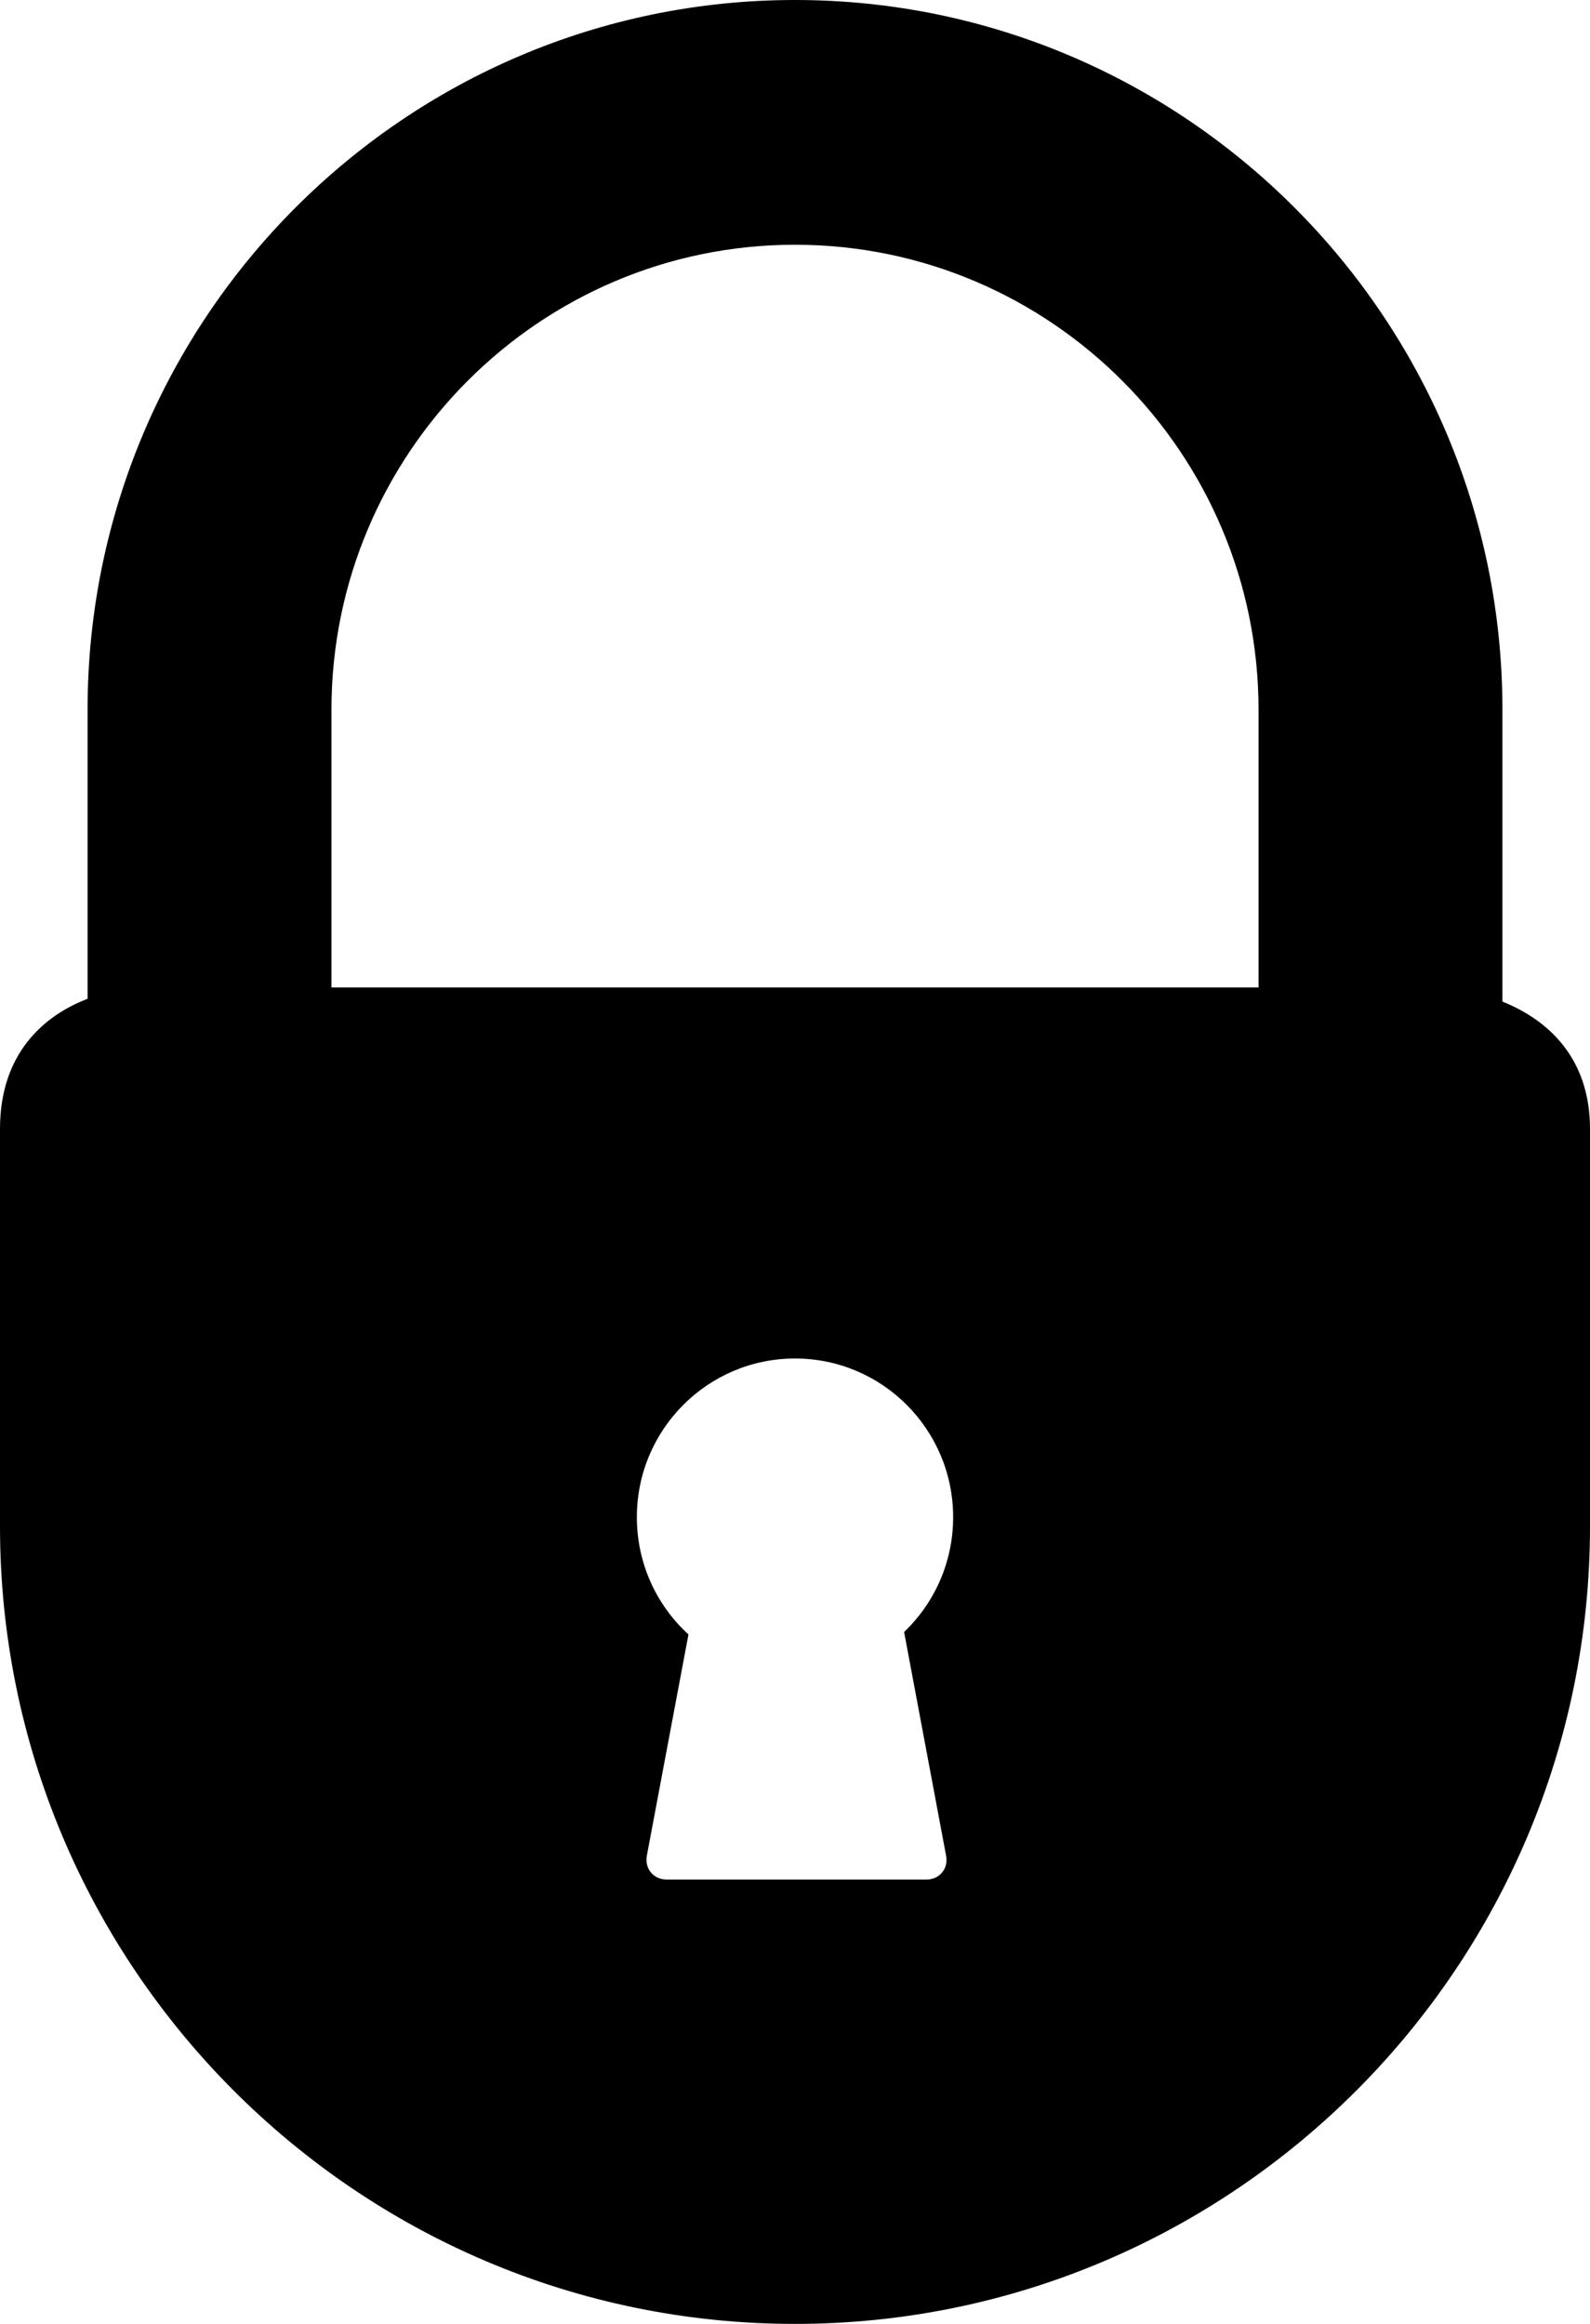 <svg width="13" height="19" viewBox="0 0 13 19" fill="none" xmlns="http://www.w3.org/2000/svg">
<path d="M12.284 8.189V5.803C12.284 2.603 9.69 0 6.5 0C3.31 0 0.716 2.603 0.716 5.803V8.166C0.356 8.304 0 8.615 0 9.23V12.479C0 16.075 2.916 19 6.5 19C10.084 19 13 16.075 13 12.479V9.23C13 8.646 12.653 8.337 12.284 8.189ZM7.735 15.17C7.756 15.278 7.683 15.367 7.573 15.367H5.452C5.342 15.367 5.269 15.278 5.289 15.17L5.629 13.363C5.369 13.126 5.207 12.784 5.207 12.404C5.207 11.688 5.786 11.107 6.5 11.107C7.214 11.107 7.793 11.688 7.793 12.404C7.793 12.774 7.639 13.107 7.392 13.343L7.735 15.17ZM10.29 8.073H2.71V5.803C2.71 3.707 4.41 2.001 6.5 2.001C8.59 2.001 10.29 3.707 10.29 5.803V8.073Z" fill="black"/>
</svg>
